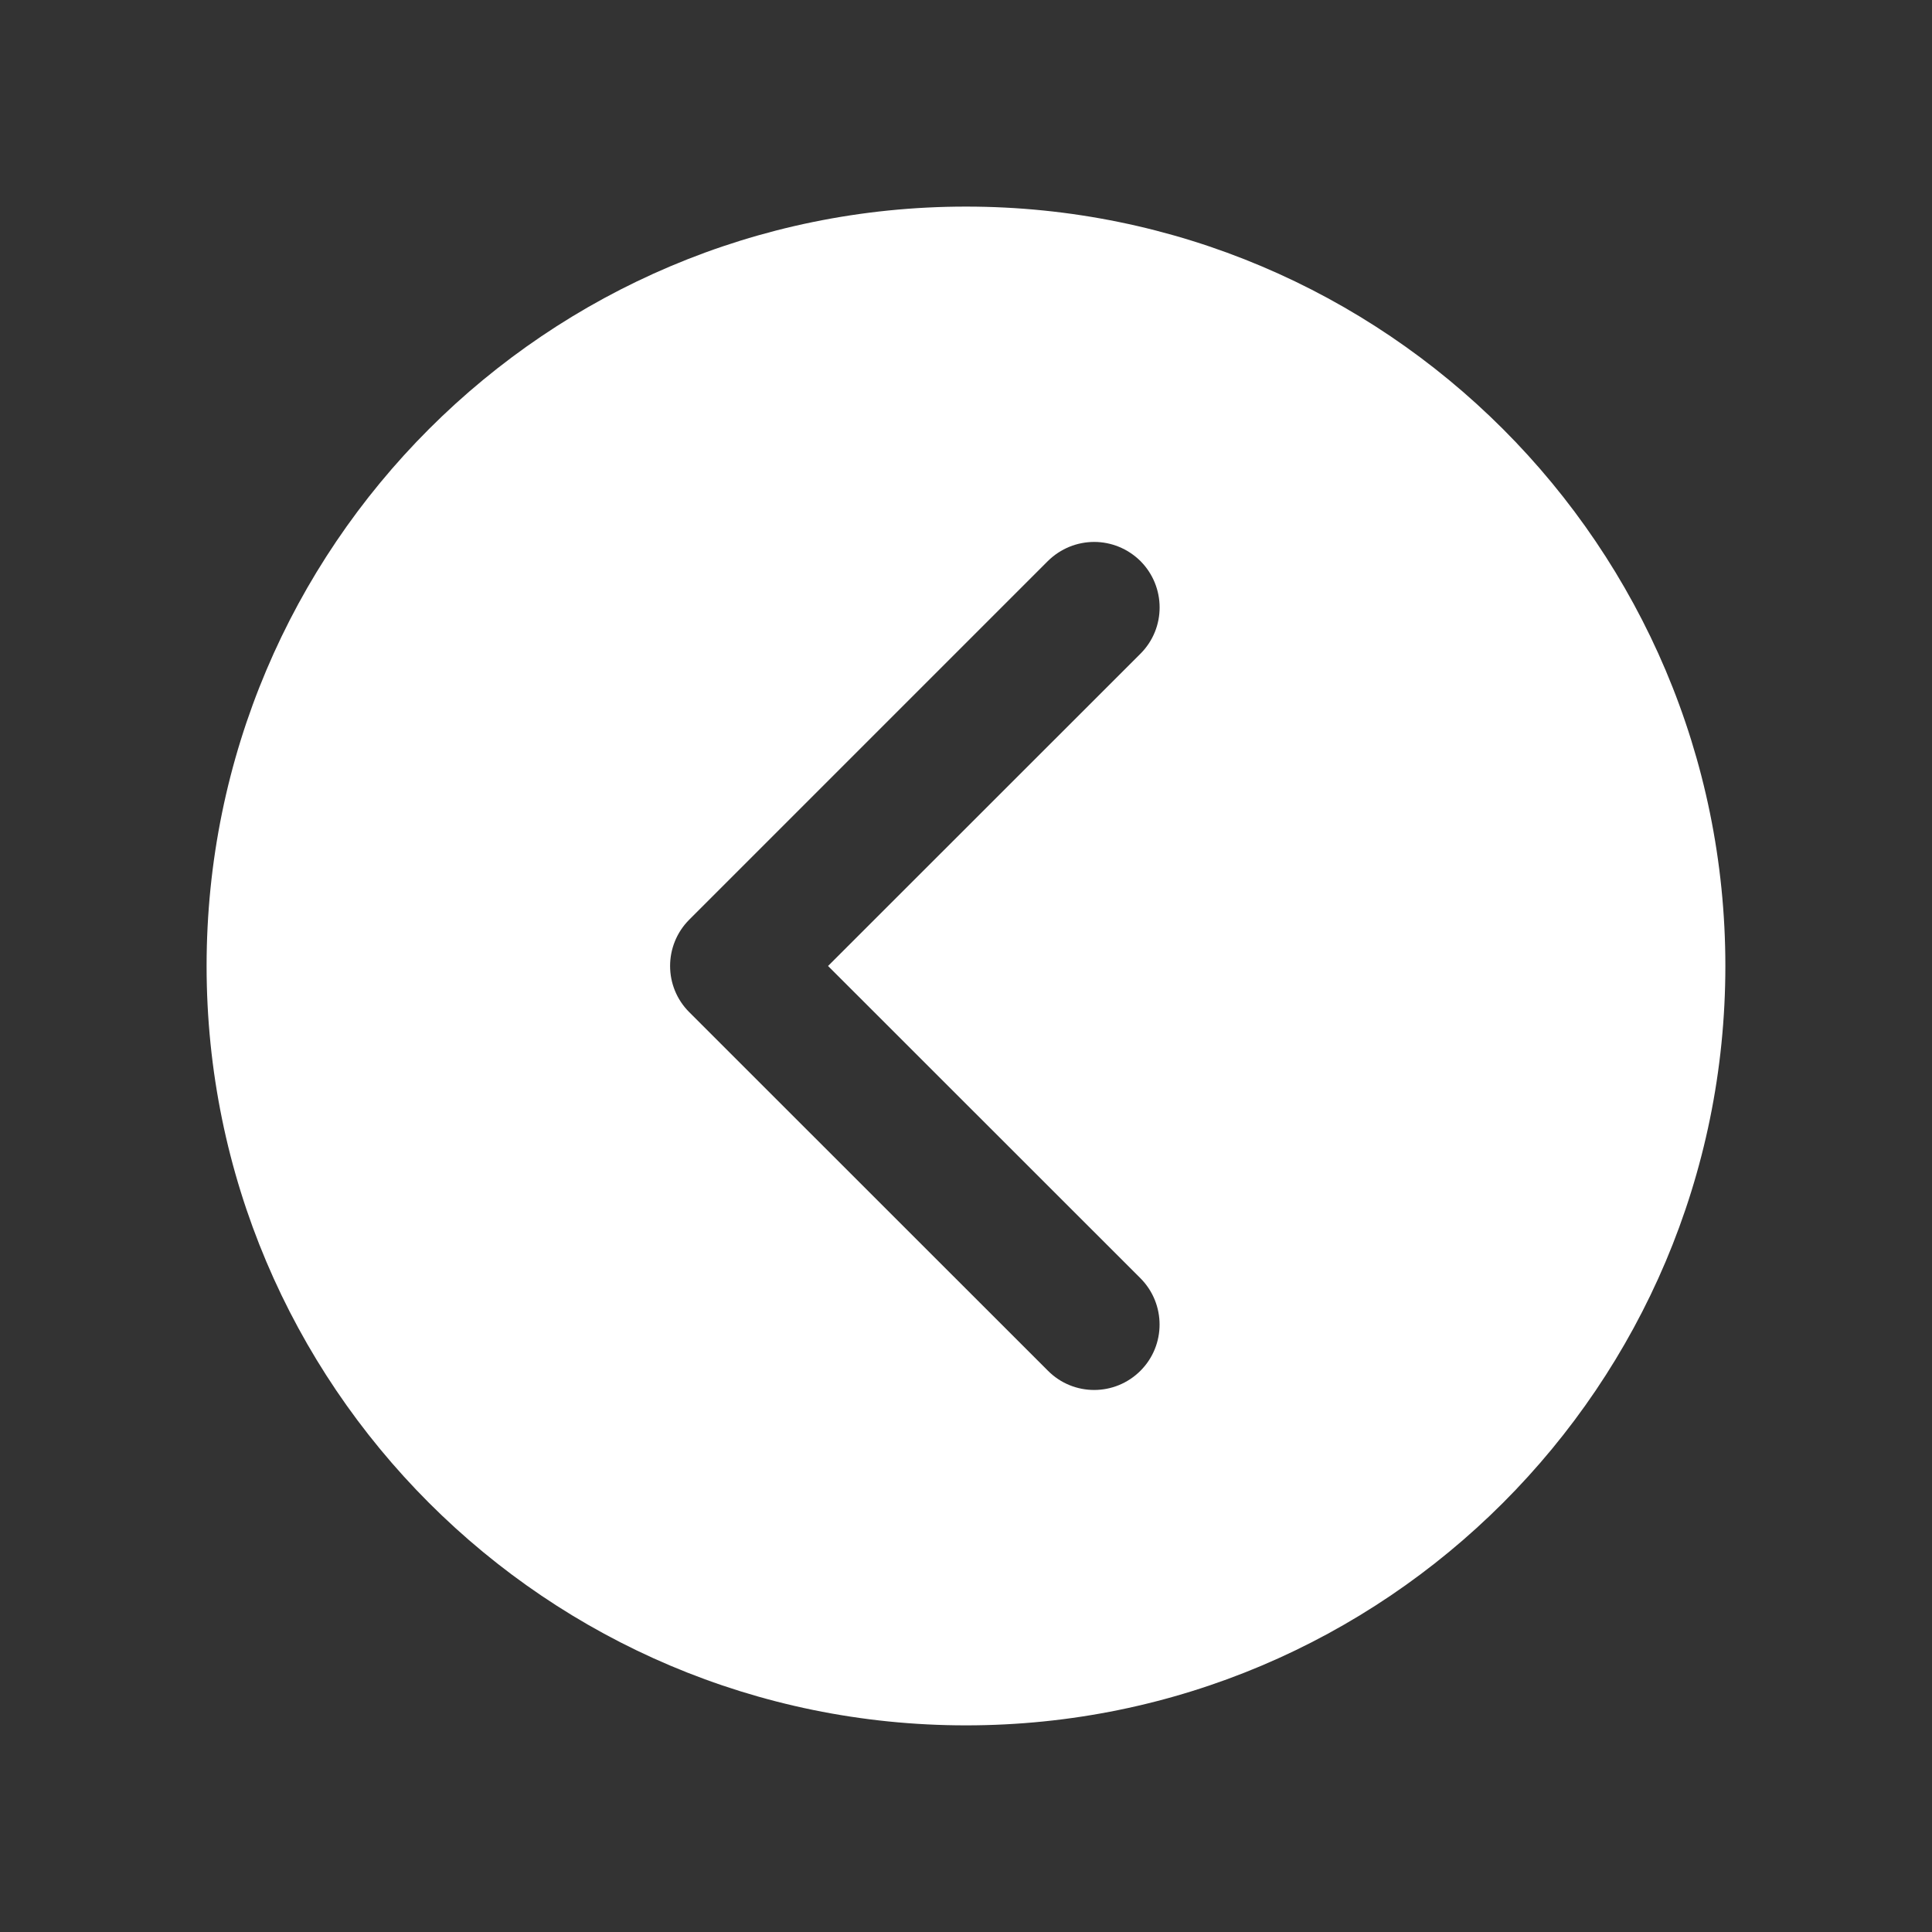 <svg xmlns="http://www.w3.org/2000/svg" xmlns:xlink="http://www.w3.org/1999/xlink" width="1080" zoomAndPan="magnify" viewBox="0 0 810 810" height="1080" preserveAspectRatio="xMidYMid meet" version="1.0"><rect x="0" y="0" width="810" height="810" fill="#333333" stroke="none"/><defs><clipPath id="103827e704"><path d="M 86.617 86.617 L 723.367 86.617 L 723.367 723.367 L 86.617 723.367 Z M 86.617 86.617 " clip-rule="nonzero"/></clipPath></defs><g clip-path="url(#103827e704)"><path fill="#ffffff" d="M 288.996 385.547 L 439.309 235.234 C 444.68 229.922 451.688 227.207 458.754 227.207 C 465.762 227.207 472.773 229.922 478.145 235.234 C 488.828 245.977 488.883 263.332 478.145 274.07 L 347.164 404.992 L 478.145 535.918 C 488.828 546.656 488.828 564.012 478.145 574.695 C 467.402 585.438 450.047 585.438 439.363 574.695 L 288.996 424.383 C 278.254 413.699 278.254 396.289 288.996 385.547 Z M 86.617 404.992 C 86.617 580.801 229.188 723.367 404.992 723.367 C 580.801 723.367 723.367 580.801 723.367 404.992 C 723.367 229.129 580.801 86.617 404.992 86.617 C 229.188 86.617 86.617 229.129 86.617 404.992 " fill-opacity="1" fill-rule="nonzero"/></g></svg>